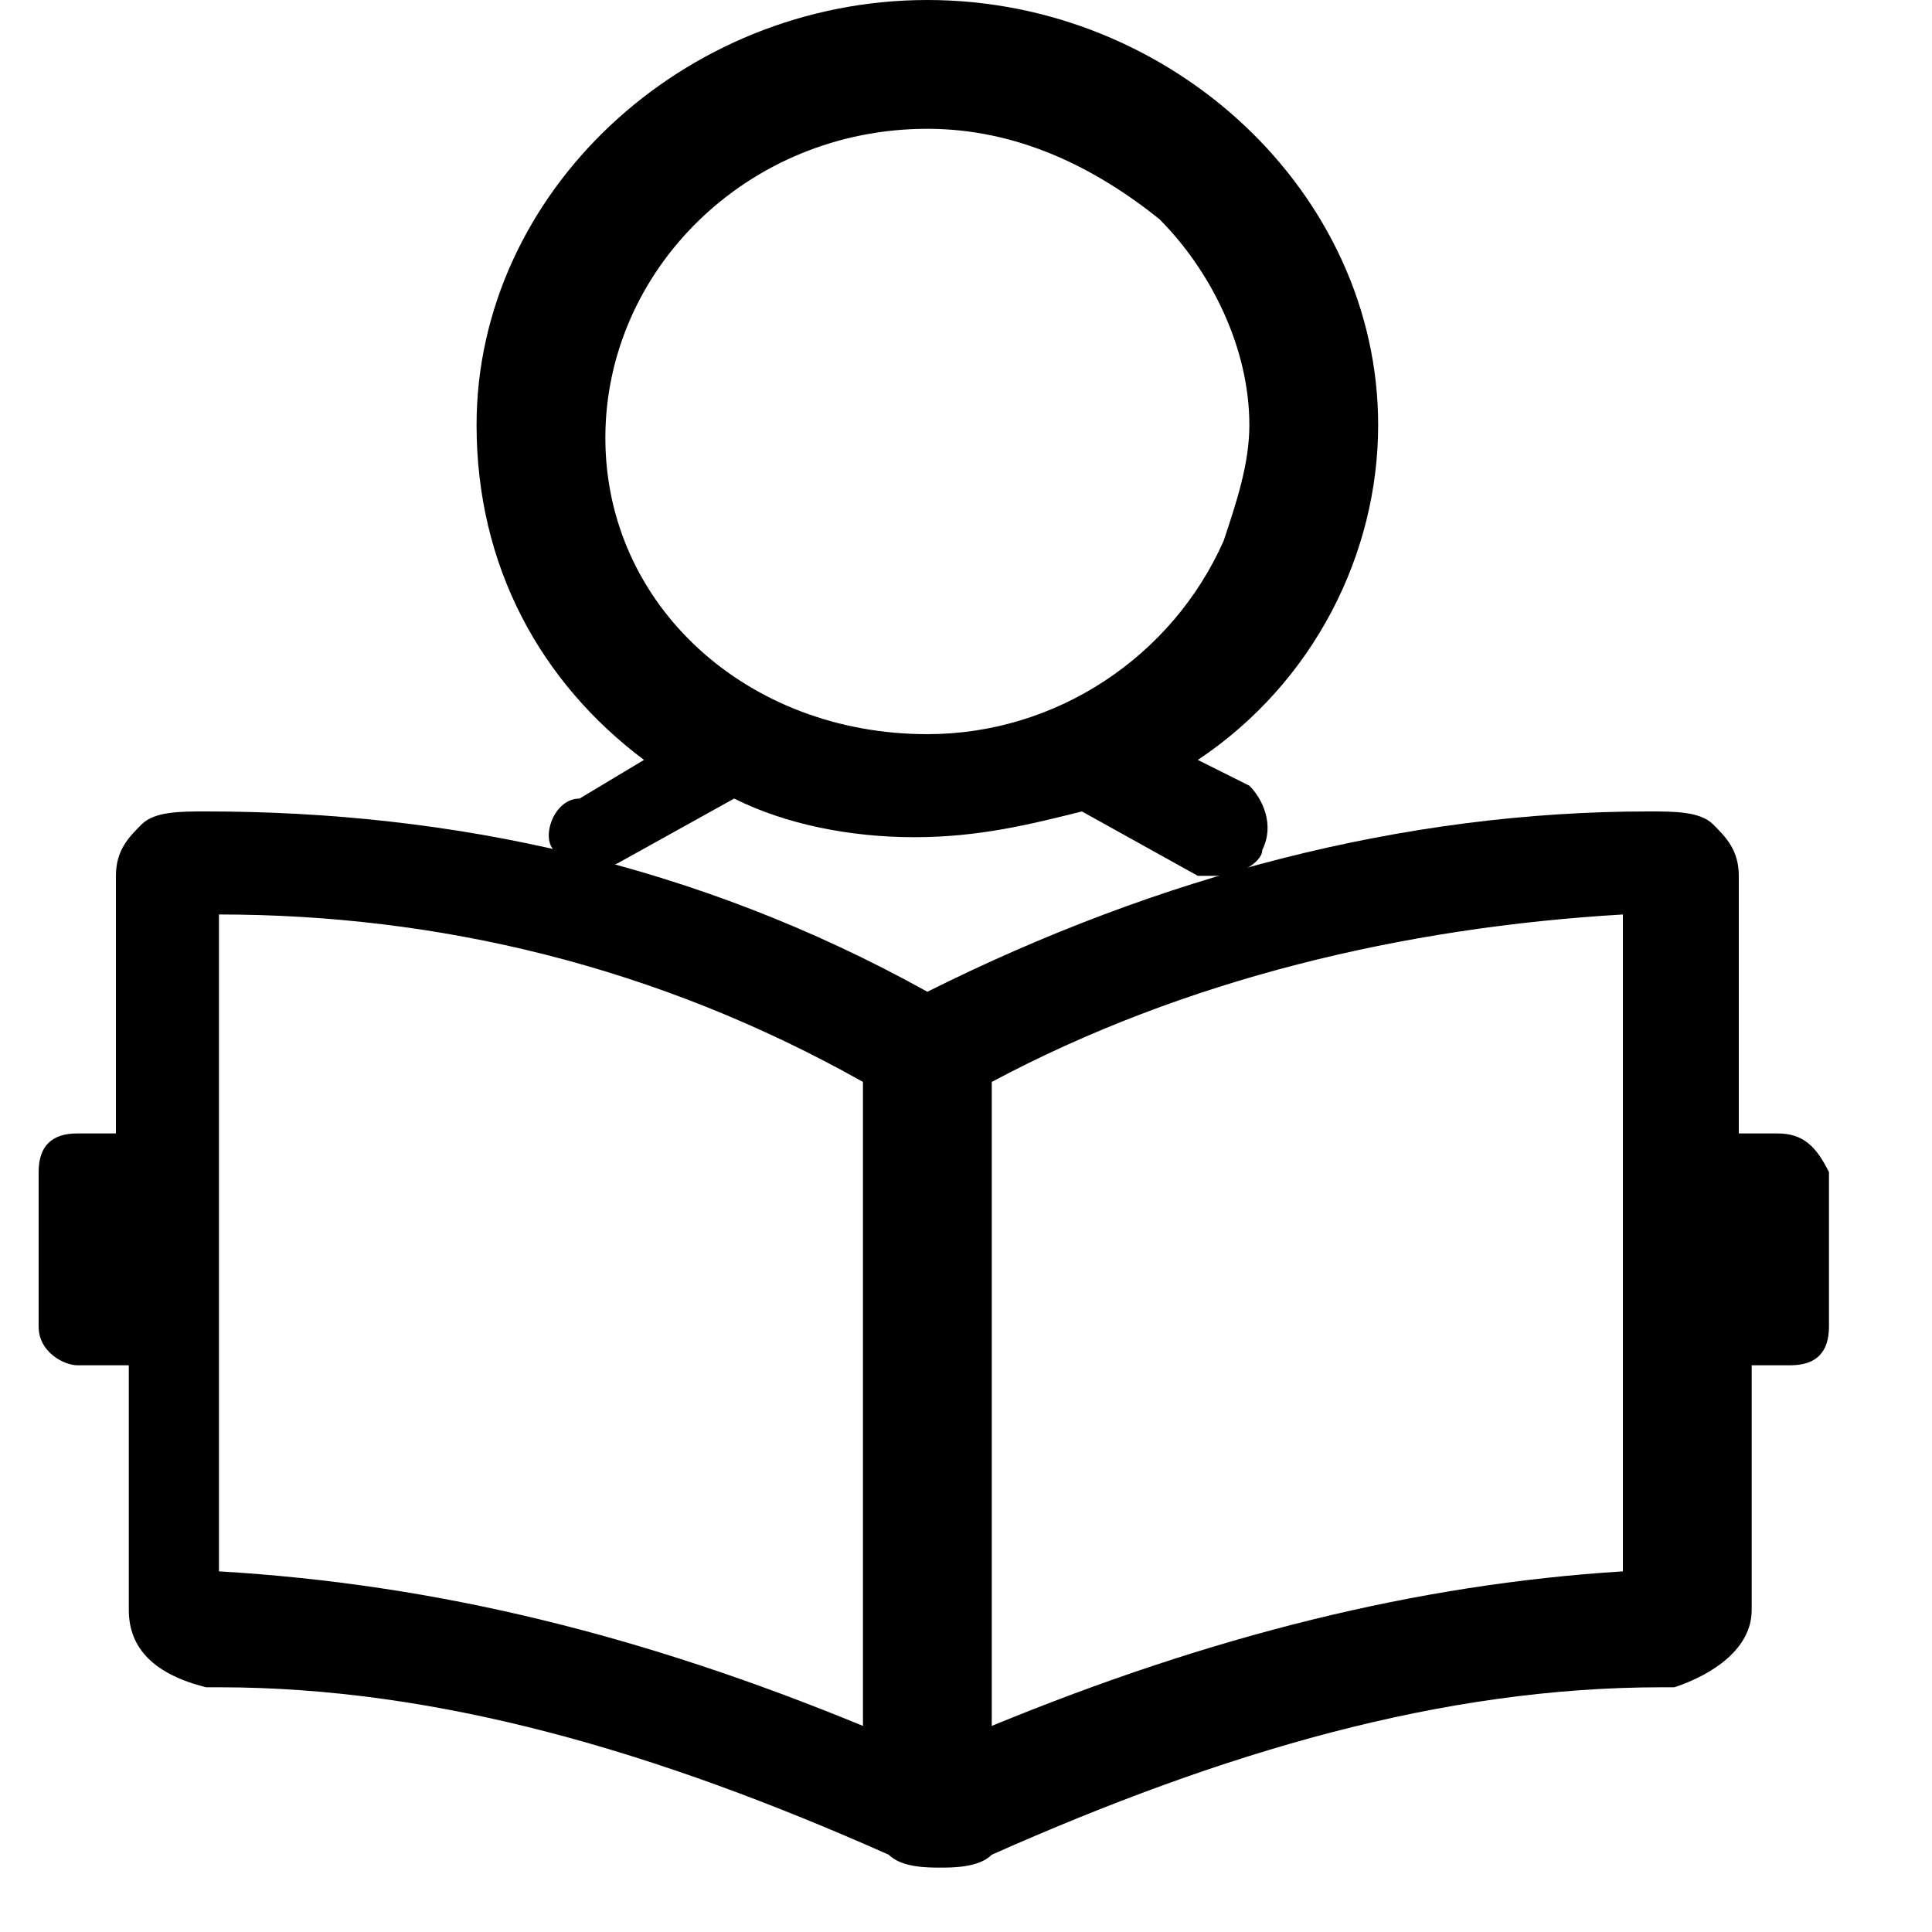 <?xml version="1.0" standalone="no"?><!DOCTYPE svg PUBLIC "-//W3C//DTD SVG 1.1//EN" "http://www.w3.org/Graphics/SVG/1.1/DTD/svg11.dtd"><svg t="1564101753056" class="icon" viewBox="0 0 1024 1024" version="1.1" xmlns="http://www.w3.org/2000/svg" p-id="6769" xmlns:xlink="http://www.w3.org/1999/xlink" width="48" height="48"><defs><style type="text/css"></style></defs><path d="M860.16 832.853c-109.227 6.827-218.453 34.133-334.507 81.92v-341.333c102.4-54.613 218.453-81.92 334.507-88.747v348.16z m-402.773 81.92c-116.053-47.787-225.28-75.093-341.333-81.92V484.693c116.053 0 232.107 27.307 341.333 88.747v341.333z m484.693-314.027h-20.48v-136.533c0-13.653-6.827-20.48-13.653-27.307-6.827-6.827-20.48-6.827-34.133-6.827-129.707 0-259.413 34.133-382.293 95.573-122.88-68.267-252.587-95.573-382.293-95.573-13.653 0-27.307 0-34.133 6.827-6.827 6.827-13.653 13.653-13.653 27.307v136.533H40.96c-13.653 0-20.48 6.827-20.48 20.48v81.92c0 13.653 13.653 20.48 20.48 20.48H68.267v129.707c0 20.48 13.653 34.133 40.96 40.96h6.827c116.053 0 232.107 34.133 354.987 88.747 6.827 6.827 20.48 6.827 27.307 6.827 6.827 0 20.48 0 27.307-6.827 122.88-54.613 238.933-88.747 354.987-88.747h6.827c20.48-6.827 40.96-20.48 40.96-40.96v-129.707h20.48c13.653 0 20.48-6.827 20.48-20.48V621.227c-6.827-13.653-13.653-20.48-27.307-20.48z" p-id="6770"></path><path d="M491.52 68.267c47.787 0 88.747 20.48 122.88 47.787 27.307 27.307 47.787 68.267 47.787 109.227 0 20.48-6.827 40.96-13.653 61.44-27.307 61.44-88.747 102.4-157.013 102.4-95.573 0-170.667-68.267-170.667-157.013S395.947 68.267 491.52 68.267M341.333 402.773l-34.133 20.48c-13.653 0-20.48 20.48-13.653 27.307 6.827 13.653 20.48 13.653 34.133 6.827l61.44-34.133c27.307 13.653 61.44 20.48 95.573 20.48 34.133 0 61.44-6.827 88.747-13.653l61.44 34.133h13.653c6.827 0 20.48-6.827 20.48-13.653 6.827-13.653 0-27.307-6.827-34.133l-27.307-13.653c61.44-40.96 95.573-109.227 95.573-177.493C730.453 102.4 621.227 0 491.52 0S252.587 102.4 252.587 225.28c0 75.093 34.133 136.533 88.747 177.493" p-id="6771"></path></svg>